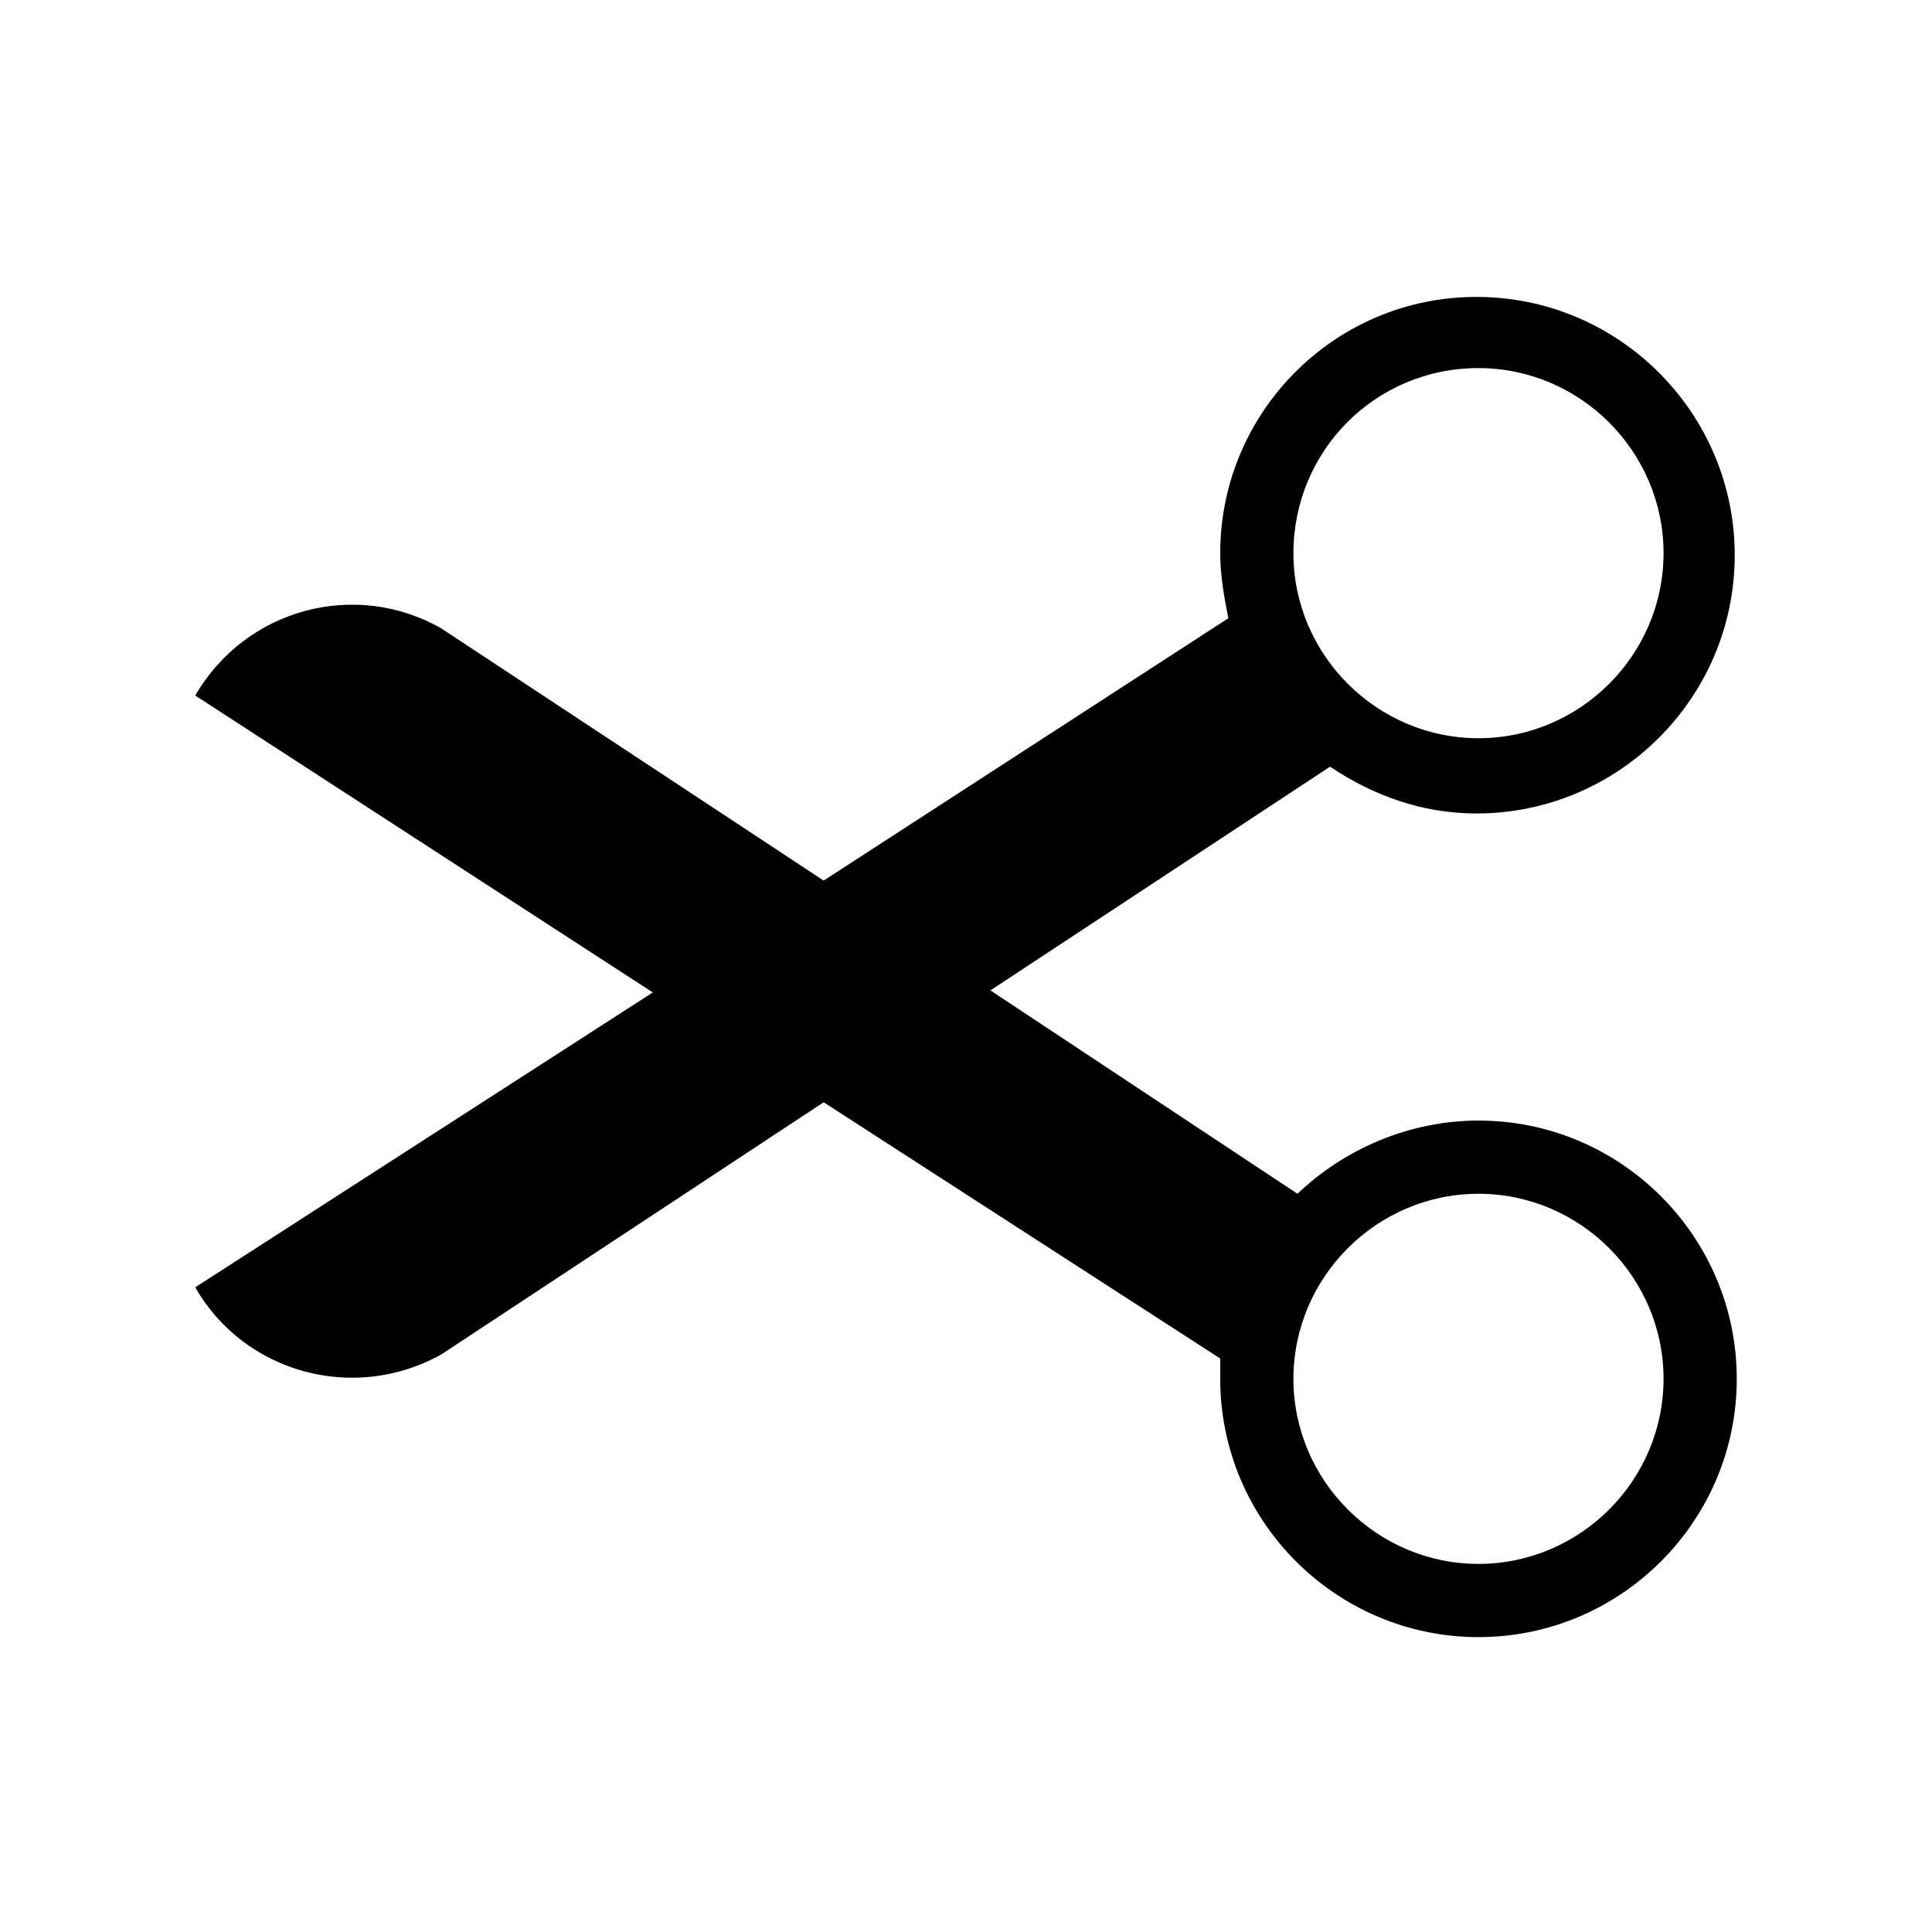 <svg version="1.1" x="0px" y="0px" viewBox="0 0 95 95">
  <path
    d="M72.7,55.1c-3.4,0-6.6,1.4-8.9,3.6l-15.1-10l16.7-11c2.1,1.4,4.5,2.3,7.2,2.3c7,0,12.7-5.7,12.7-12.7s-5.7-12.7-12.7-12.7    S60,20.3,60,27.2c0,1.1,0.2,2.2,0.4,3.2L40.5,43.3L21.7,30.9c-4.2-2.4-9.6-1-12.1,3.3l22.5,14.6L9.6,63.3v0    c2.4,4.2,7.8,5.7,12.1,3.3l18.8-12.4L60,66.8c0,0.3,0,0.7,0,1c0,7,5.7,12.7,12.7,12.7s12.7-5.7,12.7-12.7S79.7,55.1,72.7,55.1z     M72.7,18.1c5,0,9.1,4.1,9.1,9.1s-4.1,9.1-9.1,9.1s-9.1-4.1-9.1-9.1S67.6,18.1,72.7,18.1z M72.7,76.9c-5,0-9.1-4.1-9.1-9.1    c0-5,4.1-9.1,9.1-9.1s9.1,4.1,9.1,9.1C81.8,72.8,77.7,76.9,72.7,76.9z" />
</svg>
